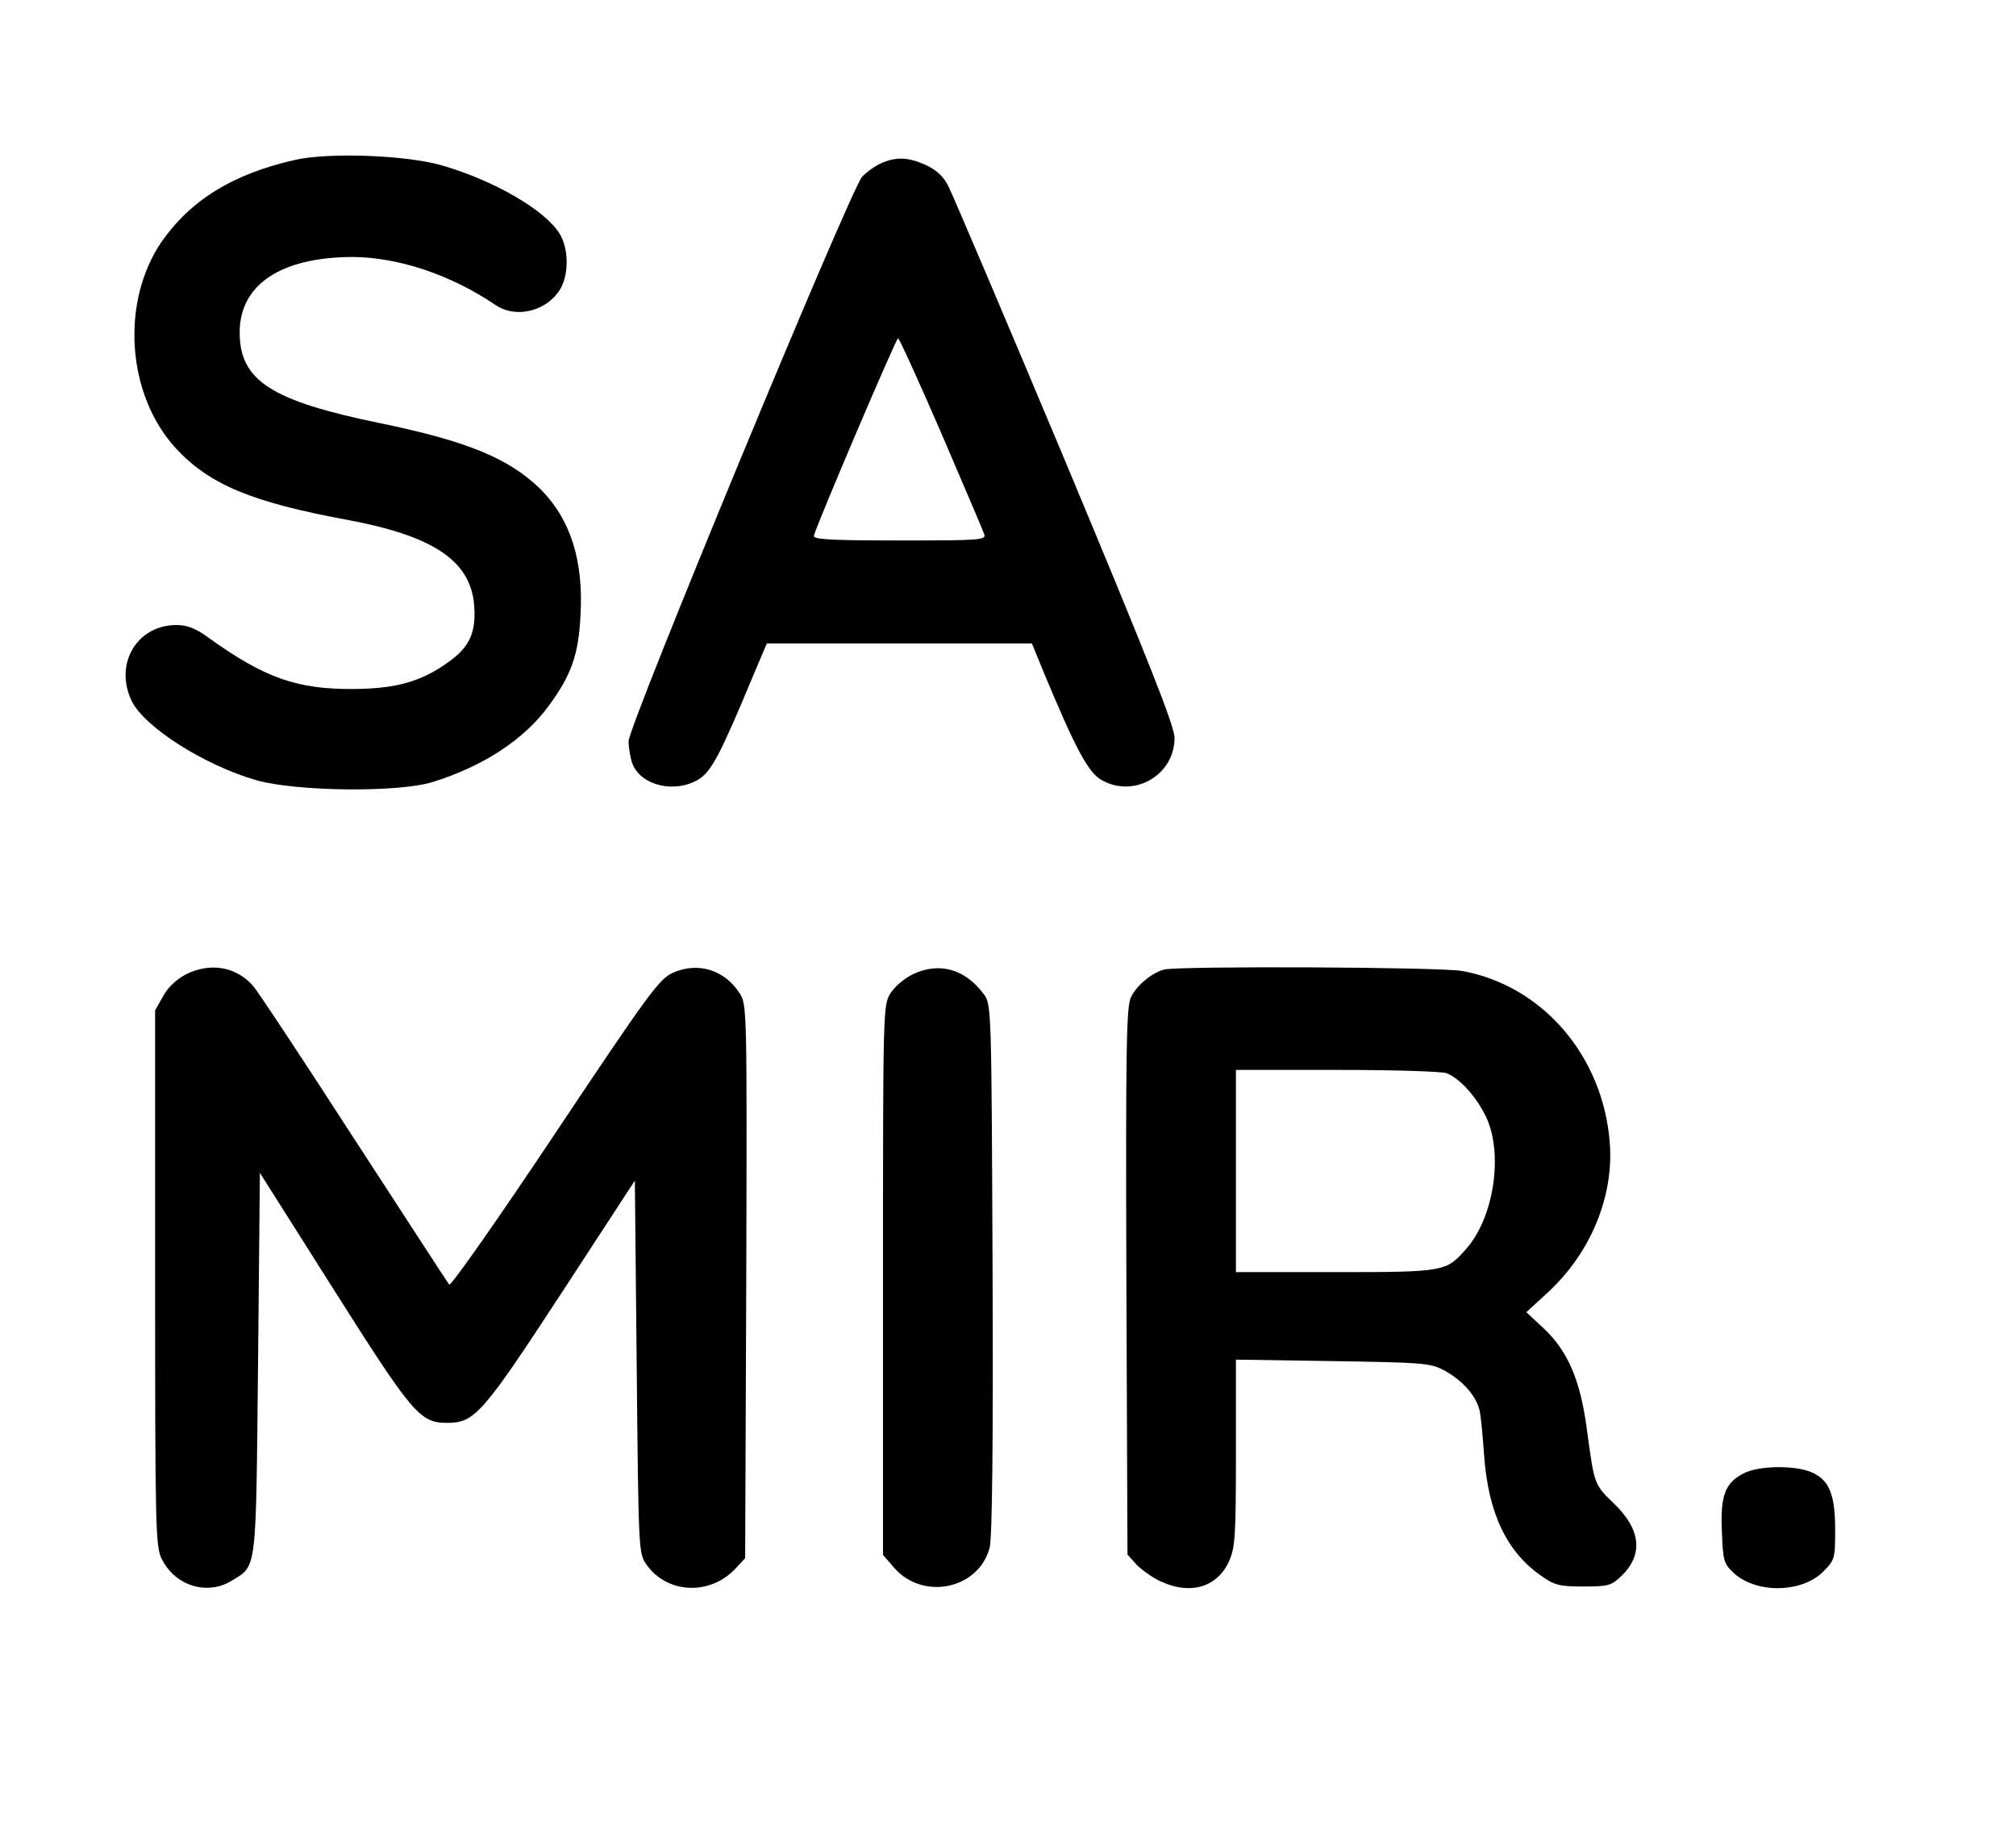<?xml version="1.0" standalone="no"?>
<!DOCTYPE svg PUBLIC "-//W3C//DTD SVG 20010904//EN"
 "http://www.w3.org/TR/2001/REC-SVG-20010904/DTD/svg10.dtd">
<svg version="1.0" xmlns="http://www.w3.org/2000/svg"
width="34" height="31" viewBox="0 0 500 500"
 preserveAspectRatio="xMidYMid meet">

<g transform="translate(0,500) scale(0.1,-0.1)"
fill="#000000" stroke="none">
<path d="M560 4565 c-168 -38 -283 -109 -362 -222 -113 -165 -95 -418 39 -563
91 -98 206 -146 466 -194 236 -44 336 -112 345 -234 5 -72 -12 -111 -69 -152
-75 -54 -142 -73 -259 -74 -154 -1 -242 30 -394 139 -35 26 -59 35 -88 35
-107 0 -170 -105 -122 -206 34 -71 197 -175 339 -216 109 -31 386 -34 480 -5
138 43 250 116 317 209 60 82 80 138 85 243 9 150 -27 262 -108 344 -86 84
-199 131 -437 180 -297 61 -382 116 -382 247 0 129 111 204 305 205 125 0 269
-48 390 -130 58 -40 146 -16 180 48 21 42 19 107 -5 146 -40 64 -179 145 -323
186 -96 27 -305 35 -397 14z"/>
<path d="M2155 4556 c-16 -7 -40 -24 -52 -37 -32 -36 -635 -1492 -635 -1535 0
-19 5 -47 11 -63 25 -59 116 -79 179 -41 35 21 60 69 147 278 l39 92 361 0
360 0 34 -83 c82 -197 118 -266 153 -287 88 -53 201 10 201 113 0 32 -69 206
-297 752 -164 391 -307 727 -318 748 -13 27 -32 44 -61 58 -49 22 -81 23 -122
5z m163 -733 c61 -142 114 -266 117 -275 7 -17 -8 -18 -230 -18 -191 0 -236 3
-233 13 7 29 223 536 229 537 3 0 56 -116 117 -257z"/>
<path d="M264 2350 c-25 -13 -49 -35 -62 -59 l-22 -39 0 -728 c0 -674 1 -732
18 -764 36 -73 123 -100 189 -60 71 43 67 17 73 592 l5 518 200 -316 c216
-341 235 -364 310 -364 74 0 96 25 311 354 l199 305 5 -507 c5 -505 5 -507 27
-538 57 -80 174 -84 243 -9 l25 27 3 751 c2 732 2 753 -17 784 -41 65 -114 88
-183 57 -37 -17 -65 -55 -320 -437 -154 -231 -283 -415 -288 -411 -4 5 -121
185 -260 399 -139 215 -262 401 -274 414 -46 52 -116 64 -182 31z"/>
<path d="M2243 2351 c-24 -11 -51 -34 -63 -53 -20 -32 -20 -49 -20 -780 l0
-747 31 -36 c79 -89 229 -57 259 55 7 26 10 283 8 759 -3 709 -3 720 -24 747
-50 68 -120 88 -191 55z"/>
<path d="M2925 2363 c-32 -8 -74 -42 -90 -74 -13 -25 -15 -127 -13 -773 l3
-744 25 -28 c14 -14 43 -35 65 -45 81 -38 154 -16 186 54 17 38 19 68 19 296
l0 253 263 -4 c245 -4 265 -5 303 -25 52 -28 92 -74 98 -116 3 -18 8 -69 11
-114 11 -156 60 -262 154 -328 38 -27 51 -30 116 -30 68 0 76 2 104 29 59 57
53 125 -19 195 -56 54 -55 52 -75 201 -18 137 -52 216 -120 279 l-45 42 64 59
c112 106 174 257 163 401 -18 237 -183 428 -401 468 -59 11 -770 14 -811 4z
m768 -282 c36 -14 81 -64 107 -118 48 -100 22 -274 -53 -359 -55 -63 -58 -64
-357 -64 l-270 0 0 275 0 275 274 0 c151 0 286 -4 299 -9z"/>
<path d="M4502 993 c-51 -25 -65 -61 -60 -160 3 -80 5 -86 34 -113 62 -55 184
-52 241 5 32 32 33 36 33 114 0 97 -16 136 -65 157 -46 19 -142 18 -183 -3z"/>
</g>
</svg>
